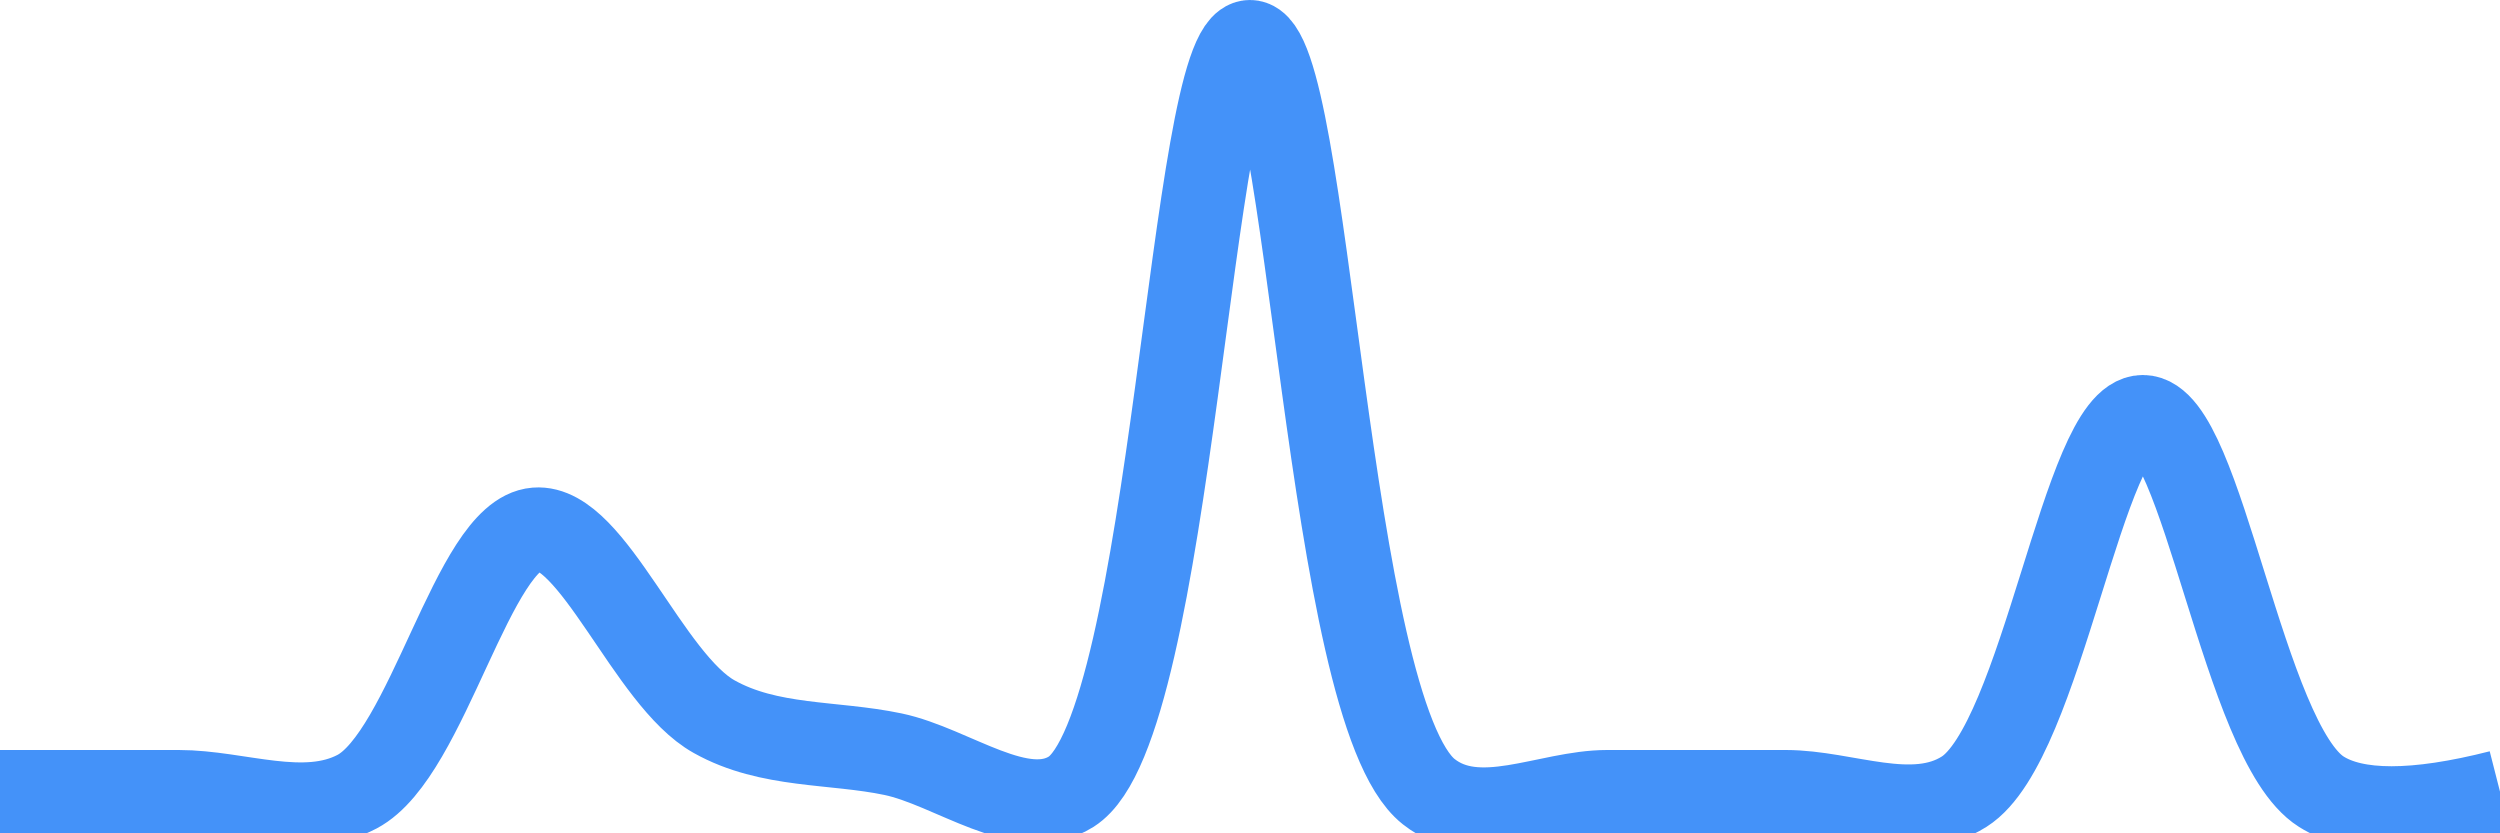 <svg class="main-svg" xmlns="http://www.w3.org/2000/svg" xmlns:xlink="http://www.w3.org/1999/xlink" width="60" height="20" style="" viewBox="0 0 60 20"><rect x="0" y="0" width="60" height="20" style="fill: rgb(0, 0, 0); fill-opacity: 0;"/><defs id="defs-146830"><g class="clips"><clipPath id="clip146830xyplot" class="plotclip"><rect width="60" height="20"/></clipPath><clipPath class="axesclip" id="clip146830x"><rect x="0" y="0" width="60" height="20"/></clipPath><clipPath class="axesclip" id="clip146830y"><rect x="0" y="0" width="60" height="20"/></clipPath><clipPath class="axesclip" id="clip146830xy"><rect x="0" y="0" width="60" height="20"/></clipPath></g><g class="gradients"/><g class="patterns"/></defs><g class="bglayer"><rect class="bg" x="0" y="0" width="60" height="20" style="fill: rgb(0, 0, 0); fill-opacity: 0; stroke-width: 0;"/></g><g class="layer-below"><g class="imagelayer"/><g class="shapelayer"/></g><g class="cartesianlayer"><g class="subplot xy"><g class="layer-subplot"><g class="shapelayer"/><g class="imagelayer"/></g><g class="minor-gridlayer"><g class="x"/><g class="y"/></g><g class="gridlayer"><g class="x"/><g class="y"/></g><g class="zerolinelayer"/><g class="layer-between"><g class="shapelayer"/><g class="imagelayer"/></g><path class="xlines-below"/><path class="ylines-below"/><g class="overlines-below"/><g class="xaxislayer-below"/><g class="yaxislayer-below"/><g class="overaxes-below"/><g class="overplot"><g class="xy" transform="" clip-path="url(#clip146830xyplot)"><g class="scatterlayer mlayer"><g class="trace scatter tracee5eeb3" style="stroke-miterlimit: 2; opacity: 1;"><g class="fills"/><g class="errorbars"/><g class="lines"><path class="js-line" d="M0,19Q2.86,19 4.29,19C5.72,19 7.3,19.67 8.57,19C10.27,18.1 11.35,12.82 12.86,12.7C14.22,12.59 15.56,16.32 17.14,17.2C18.46,17.94 20,17.8 21.43,18.1C22.86,18.4 24.52,19.75 25.71,19C28.15,17.45 28.57,1 30,1C31.43,1 31.82,17.05 34.29,19C35.48,19.94 37.14,19 38.57,19C40,19 41.43,19 42.86,19C44.29,19 45.91,19.78 47.14,19C49.02,17.81 50,10 51.43,10C52.86,10 53.83,17.81 55.71,19Q56.94,19.78 60,19" style="vector-effect: none; fill: none; stroke: rgb(68, 146, 249); stroke-opacity: 1; stroke-width: 2px; opacity: 1;"/></g><g class="points"/><g class="text"/></g></g></g></g><path class="xlines-above crisp" d="M0,0" style="fill: none;"/><path class="ylines-above crisp" d="M0,0" style="fill: none;"/><g class="overlines-above"/><g class="xaxislayer-above"/><g class="yaxislayer-above"/><g class="overaxes-above"/></g></g><g class="polarlayer"/><g class="smithlayer"/><g class="ternarylayer"/><g class="geolayer"/><g class="funnelarealayer"/><g class="pielayer"/><g class="iciclelayer"/><g class="treemaplayer"/><g class="sunburstlayer"/><g class="glimages"/><defs id="topdefs-146830"><g class="clips"/></defs><g class="layer-above"><g class="imagelayer"/><g class="shapelayer"/></g><g class="infolayer"><g class="g-gtitle"/></g></svg>